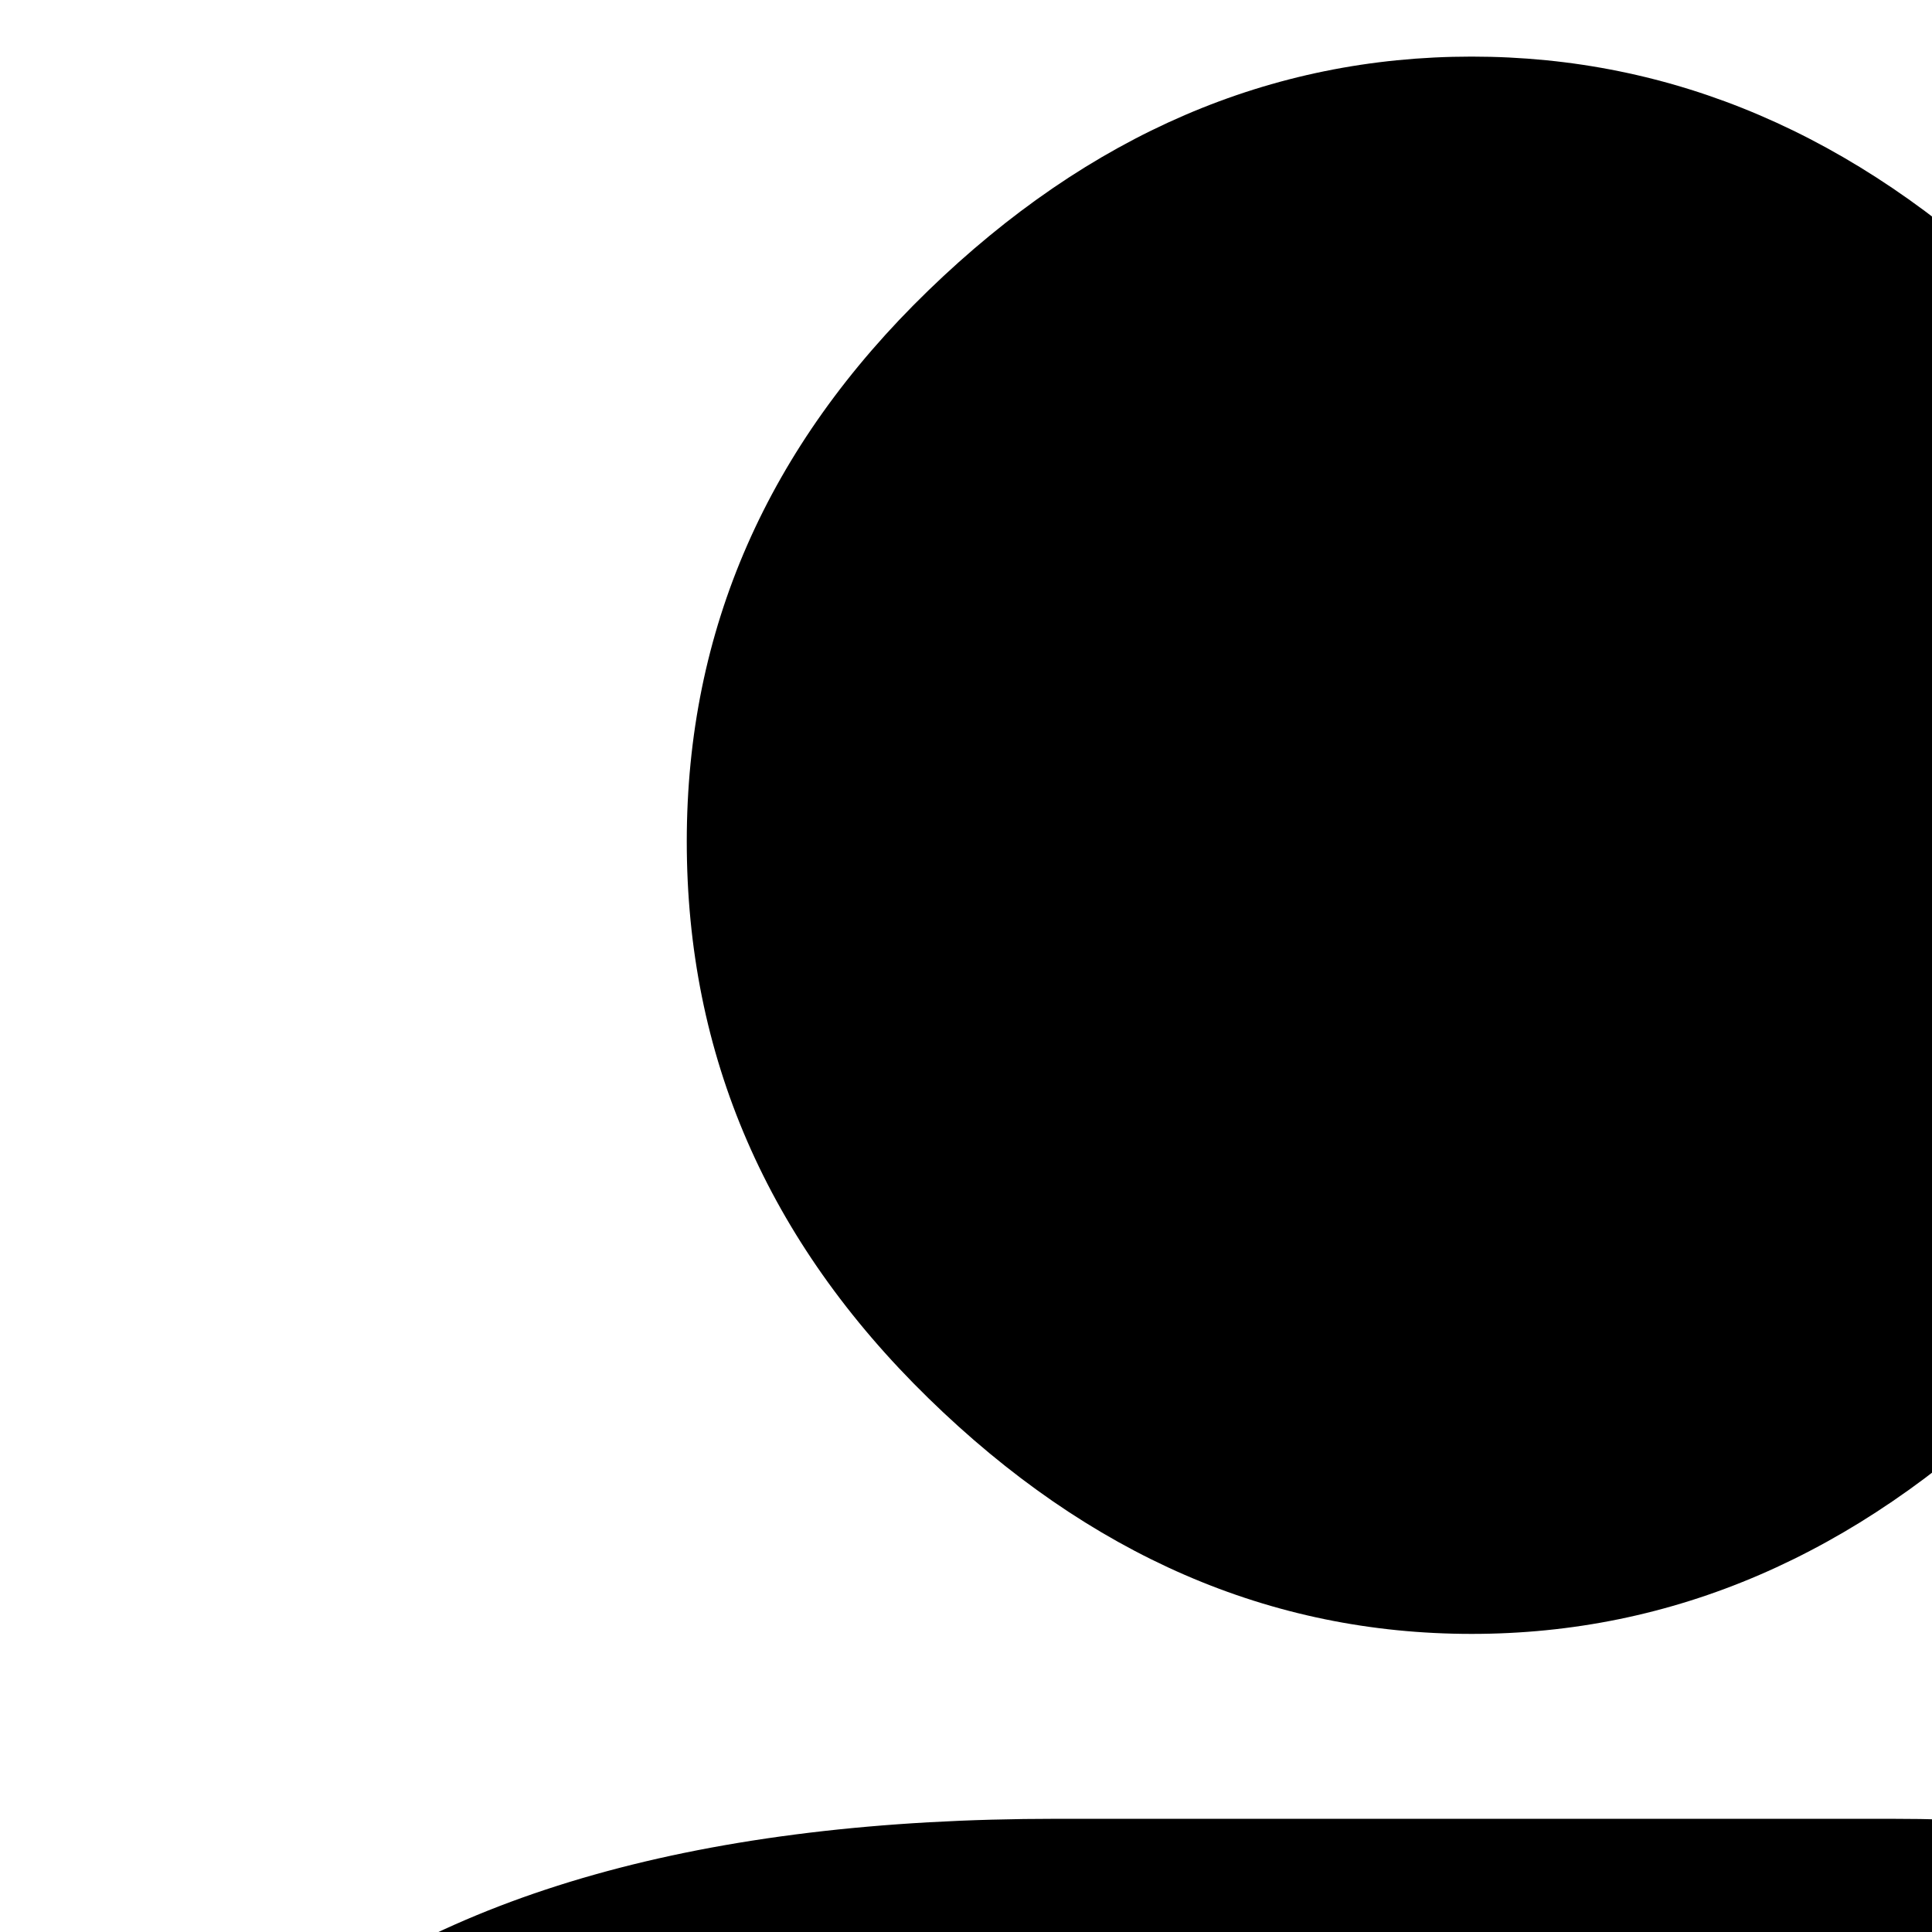 <svg xmlns="http://www.w3.org/2000/svg" version="1.1" viewBox="0 0 512 512" fill="currentColor"><path fill="currentColor" d="M2099 482h221q126 0 203 58.5t77 186.5v338q0 35-.5 51.5t-5 40.5t-13 34t-25 18t-41.5 8h-88v739q0 25-14.5 42.5T2378 2016h-123q-11 0-17-1.5t-10-7t-5.5-10t-5-16.5t-7.5-22q-3 7-7 18.5t-5.5 15.5t-5 10t-7.5 8t-10 3.5t-15 1.5h-117q-22 0-36.5-17t-14.5-43v-739h-88q-25 0-41.5-8t-25-18t-13-34t-5-40t-.5-52V727q0-128 77-186.5t203-58.5m111-49q-80 0-144-62.5T2002 223q0-84 64-146t144-62t144.5 62t64.5 146q0 85-64.5 147.5T2210 433m-1021 49h222q126 0 202.5 58.5T1690 727v378l-1.5 31l-5 28.5l-9 21.5l-14.5 17.5l-22.5 9.5l-31.5 4h-89v739q0 25-14.5 42.5T1468 2016h-122q-13 0-20.5-4t-10-7.5t-7-20t-8.5-25.5q-3 8-7.5 21.5t-6.5 17t-6.5 9.5t-11 7.5t-17.5 1.5h-118q-22 0-36-17t-14-43v-739h-89q-18 0-31.5-4t-22.5-9.5t-14.5-18t-9-21t-5-28.5t-1.5-31V727q0-128 76.5-186.5T1189 482m111-49q-80 0-144-62.5T1092 223q0-84 64-146t144-62t144.5 62t64.5 146q0 85-64.5 147.5T1300 433M280 482h221q126 0 203 58.5T781 727v338q0 35-.5 51.5t-5 40.5t-13 34t-25 18t-41.5 8h-88v739q0 25-15 42.5t-35 17.5H436q-13 0-20.5-4t-10-7.5t-7-20t-8.5-25.5q-3 8-7.5 21.5t-6.5 17t-6.5 9.5t-11 7.5t-17.5 1.5H224q-22 0-36.5-17t-14.5-43v-739H85q-25 0-41.5-9t-25-20t-13-36t-5-42t-.5-53V719q0-237 280-237m110-49q-80 0-144-62.5T182 223q0-84 64-146t144-62t145 62t65 146q0 85-65 147.5T390 433"/></svg>